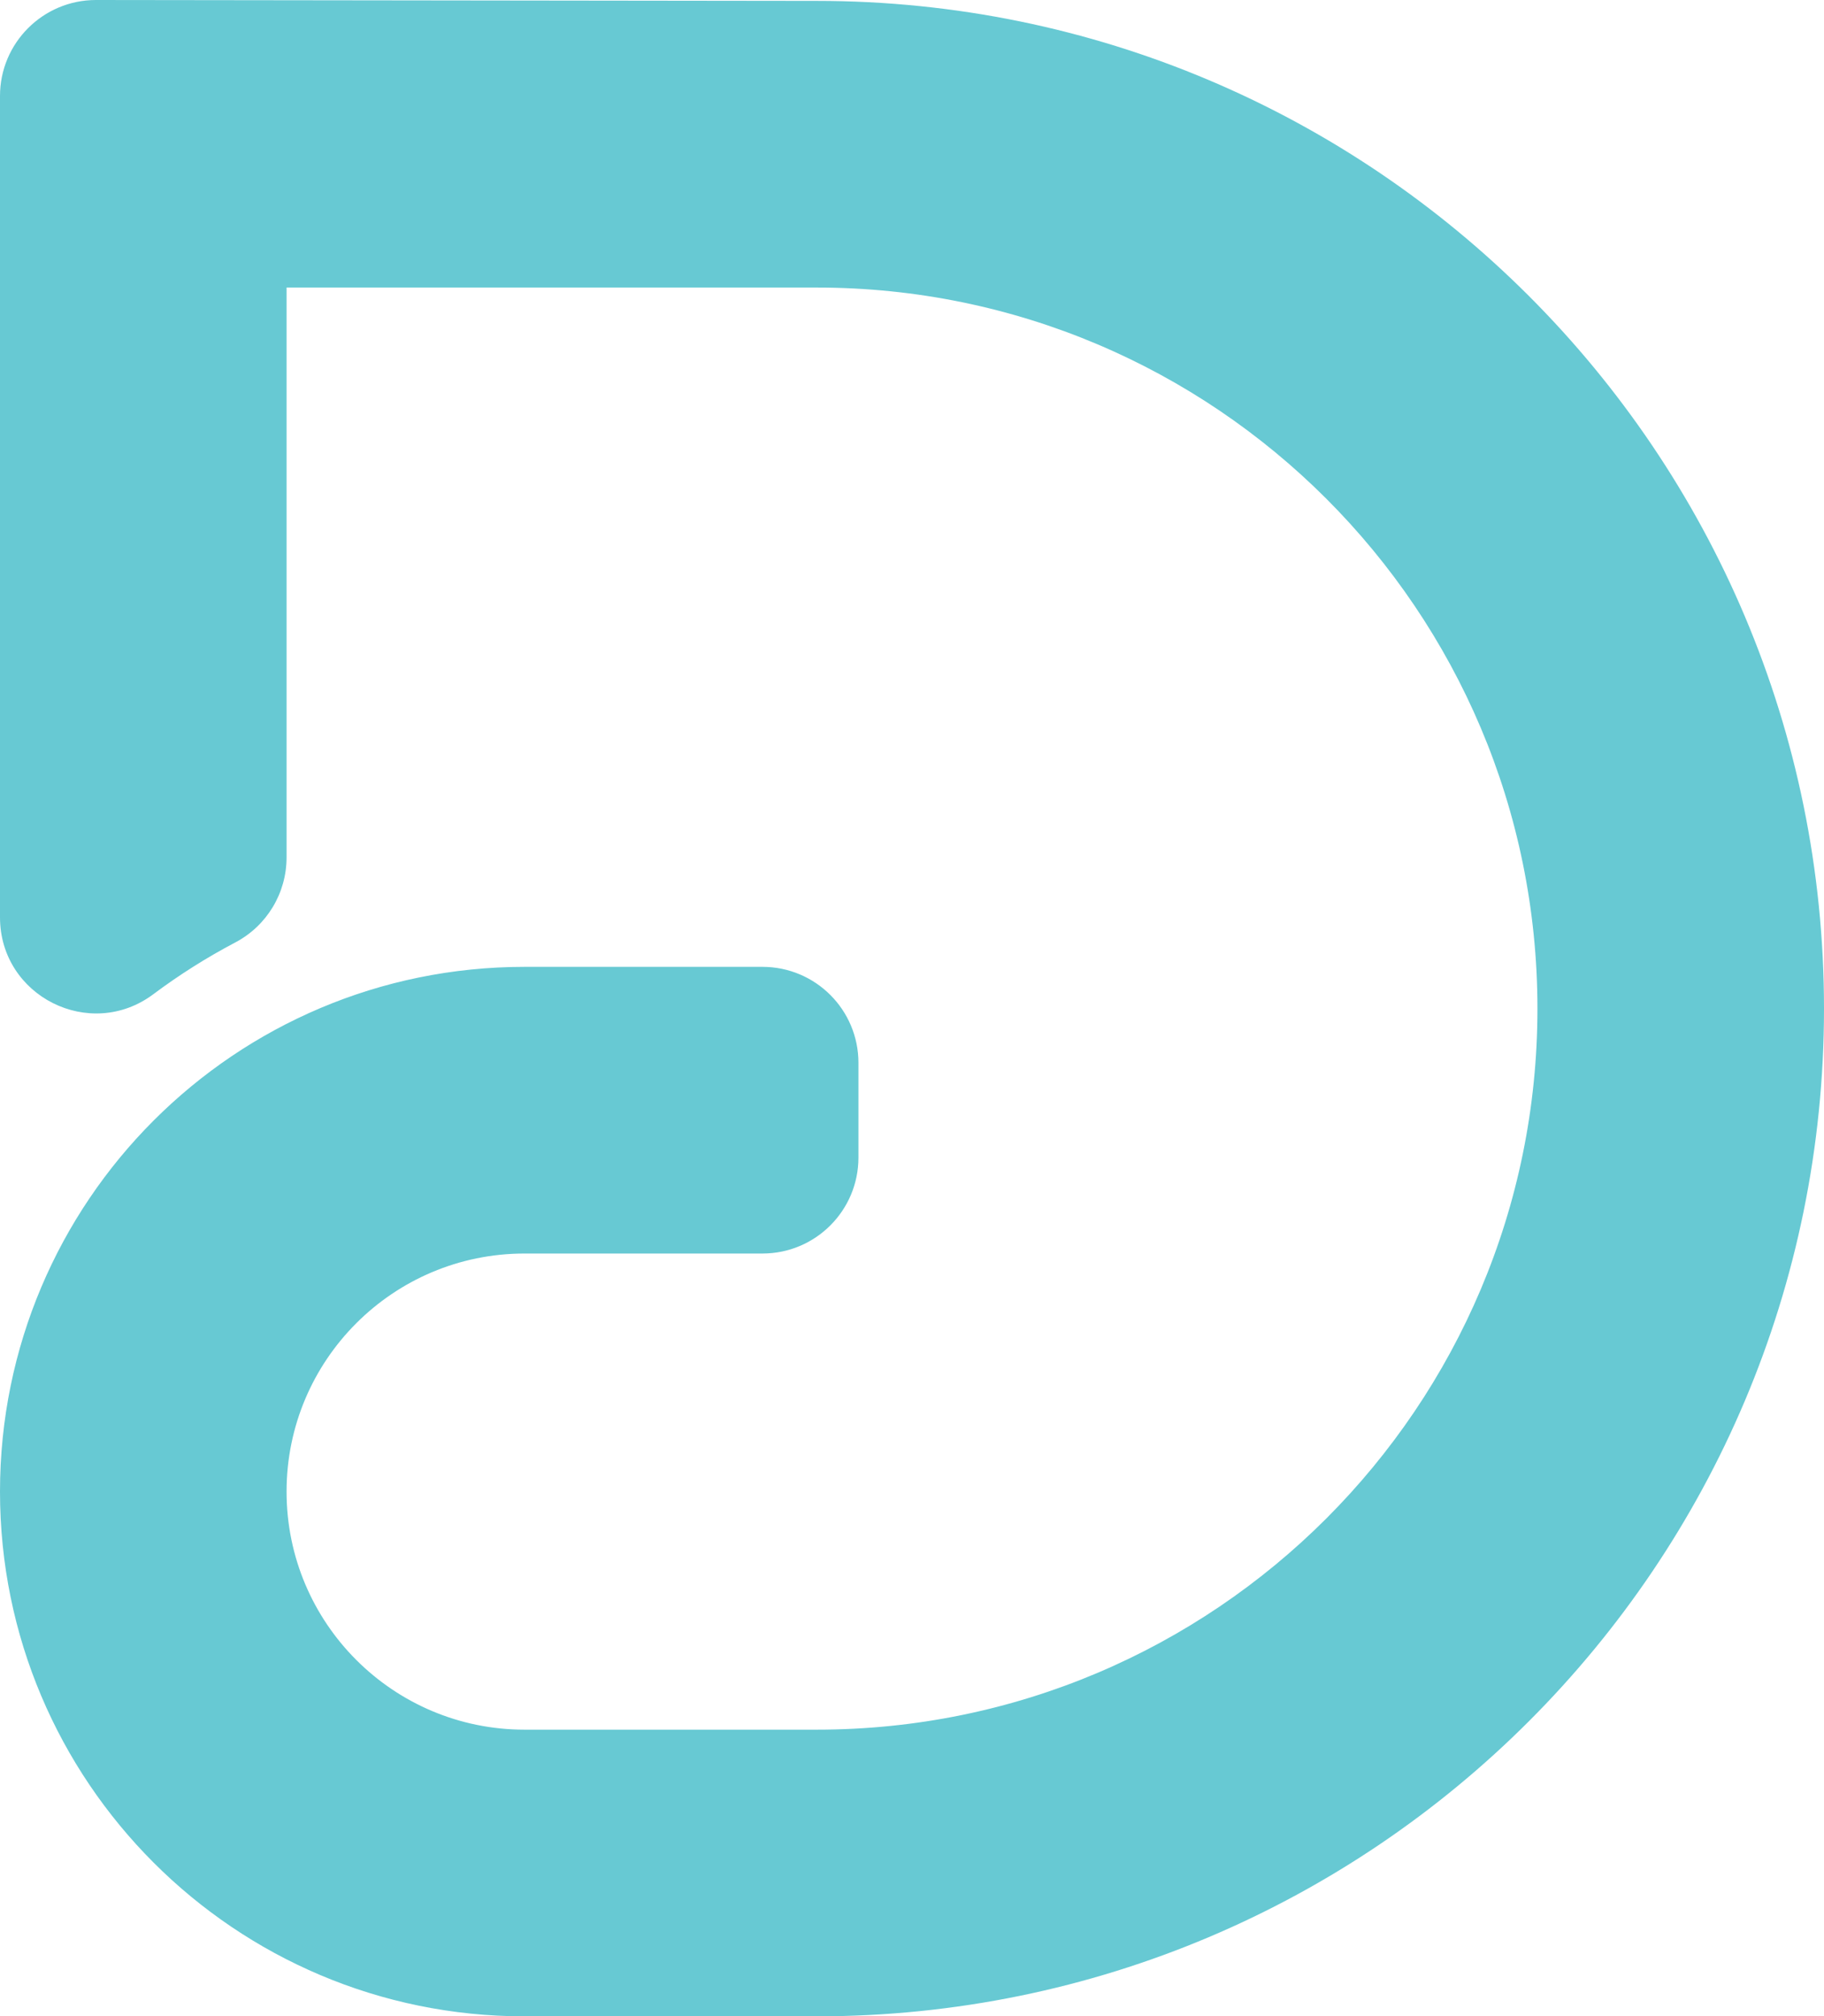 <?xml version="1.0" encoding="utf-8"?>
<!-- Generator: Adobe Illustrator 16.0.0, SVG Export Plug-In . SVG Version: 6.00 Build 0)  -->
<!DOCTYPE svg PUBLIC "-//W3C//DTD SVG 1.1//EN" "http://www.w3.org/Graphics/SVG/1.1/DTD/svg11.dtd">
<svg version="1.1" id="Layer_1" xmlns="http://www.w3.org/2000/svg" xmlns:xlink="http://www.w3.org/1999/xlink" x="0px" y="0px"
	 width="102.41px" height="113.162px" viewBox="0 0 102.41 113.162" enable-background="new 0 0 102.41 113.162"
	 xml:space="preserve">
<g>
	<path fill="#67C9D3" d="M13.213,52.891c-1.616,0.851-3.142,1.814-4.604,2.907C5.057,58.451,0,55.915,0,51.482
		c0-15.365,0-30.73,0-46.096C0,2.411,2.413,0,5.388,0c13.489,0.017,26.978,0.033,40.467,0.05c31.235,0,56.555,25.322,56.555,56.556
		c0,31.235-25.321,56.556-56.556,56.556c-5.468,0-10.936,0-16.404,0C13.185,113.162,0,99.976,0,83.712
		c0-16.266,13.185-29.45,29.45-29.45c4.454,0,8.907,0,13.361,0c2.975,0,5.387,2.412,5.387,5.386c0,1.773,0,3.545,0,5.316
		c0,2.975-2.412,5.387-5.387,5.387c-4.454,0-8.907,0-13.361,0c-7.379,0-13.361,5.982-13.361,13.361s5.982,13.361,13.361,13.361
		c5.468,0,10.936,0,16.404,0c22.35,0,40.467-18.119,40.467-40.468c0-22.35-18.118-40.467-40.467-40.467c-9.921,0-19.843,0-29.765,0
		c0,10.662,0,21.325,0,31.987C16.089,50.125,14.982,51.959,13.213,52.891z"/>
</g>
</svg>
